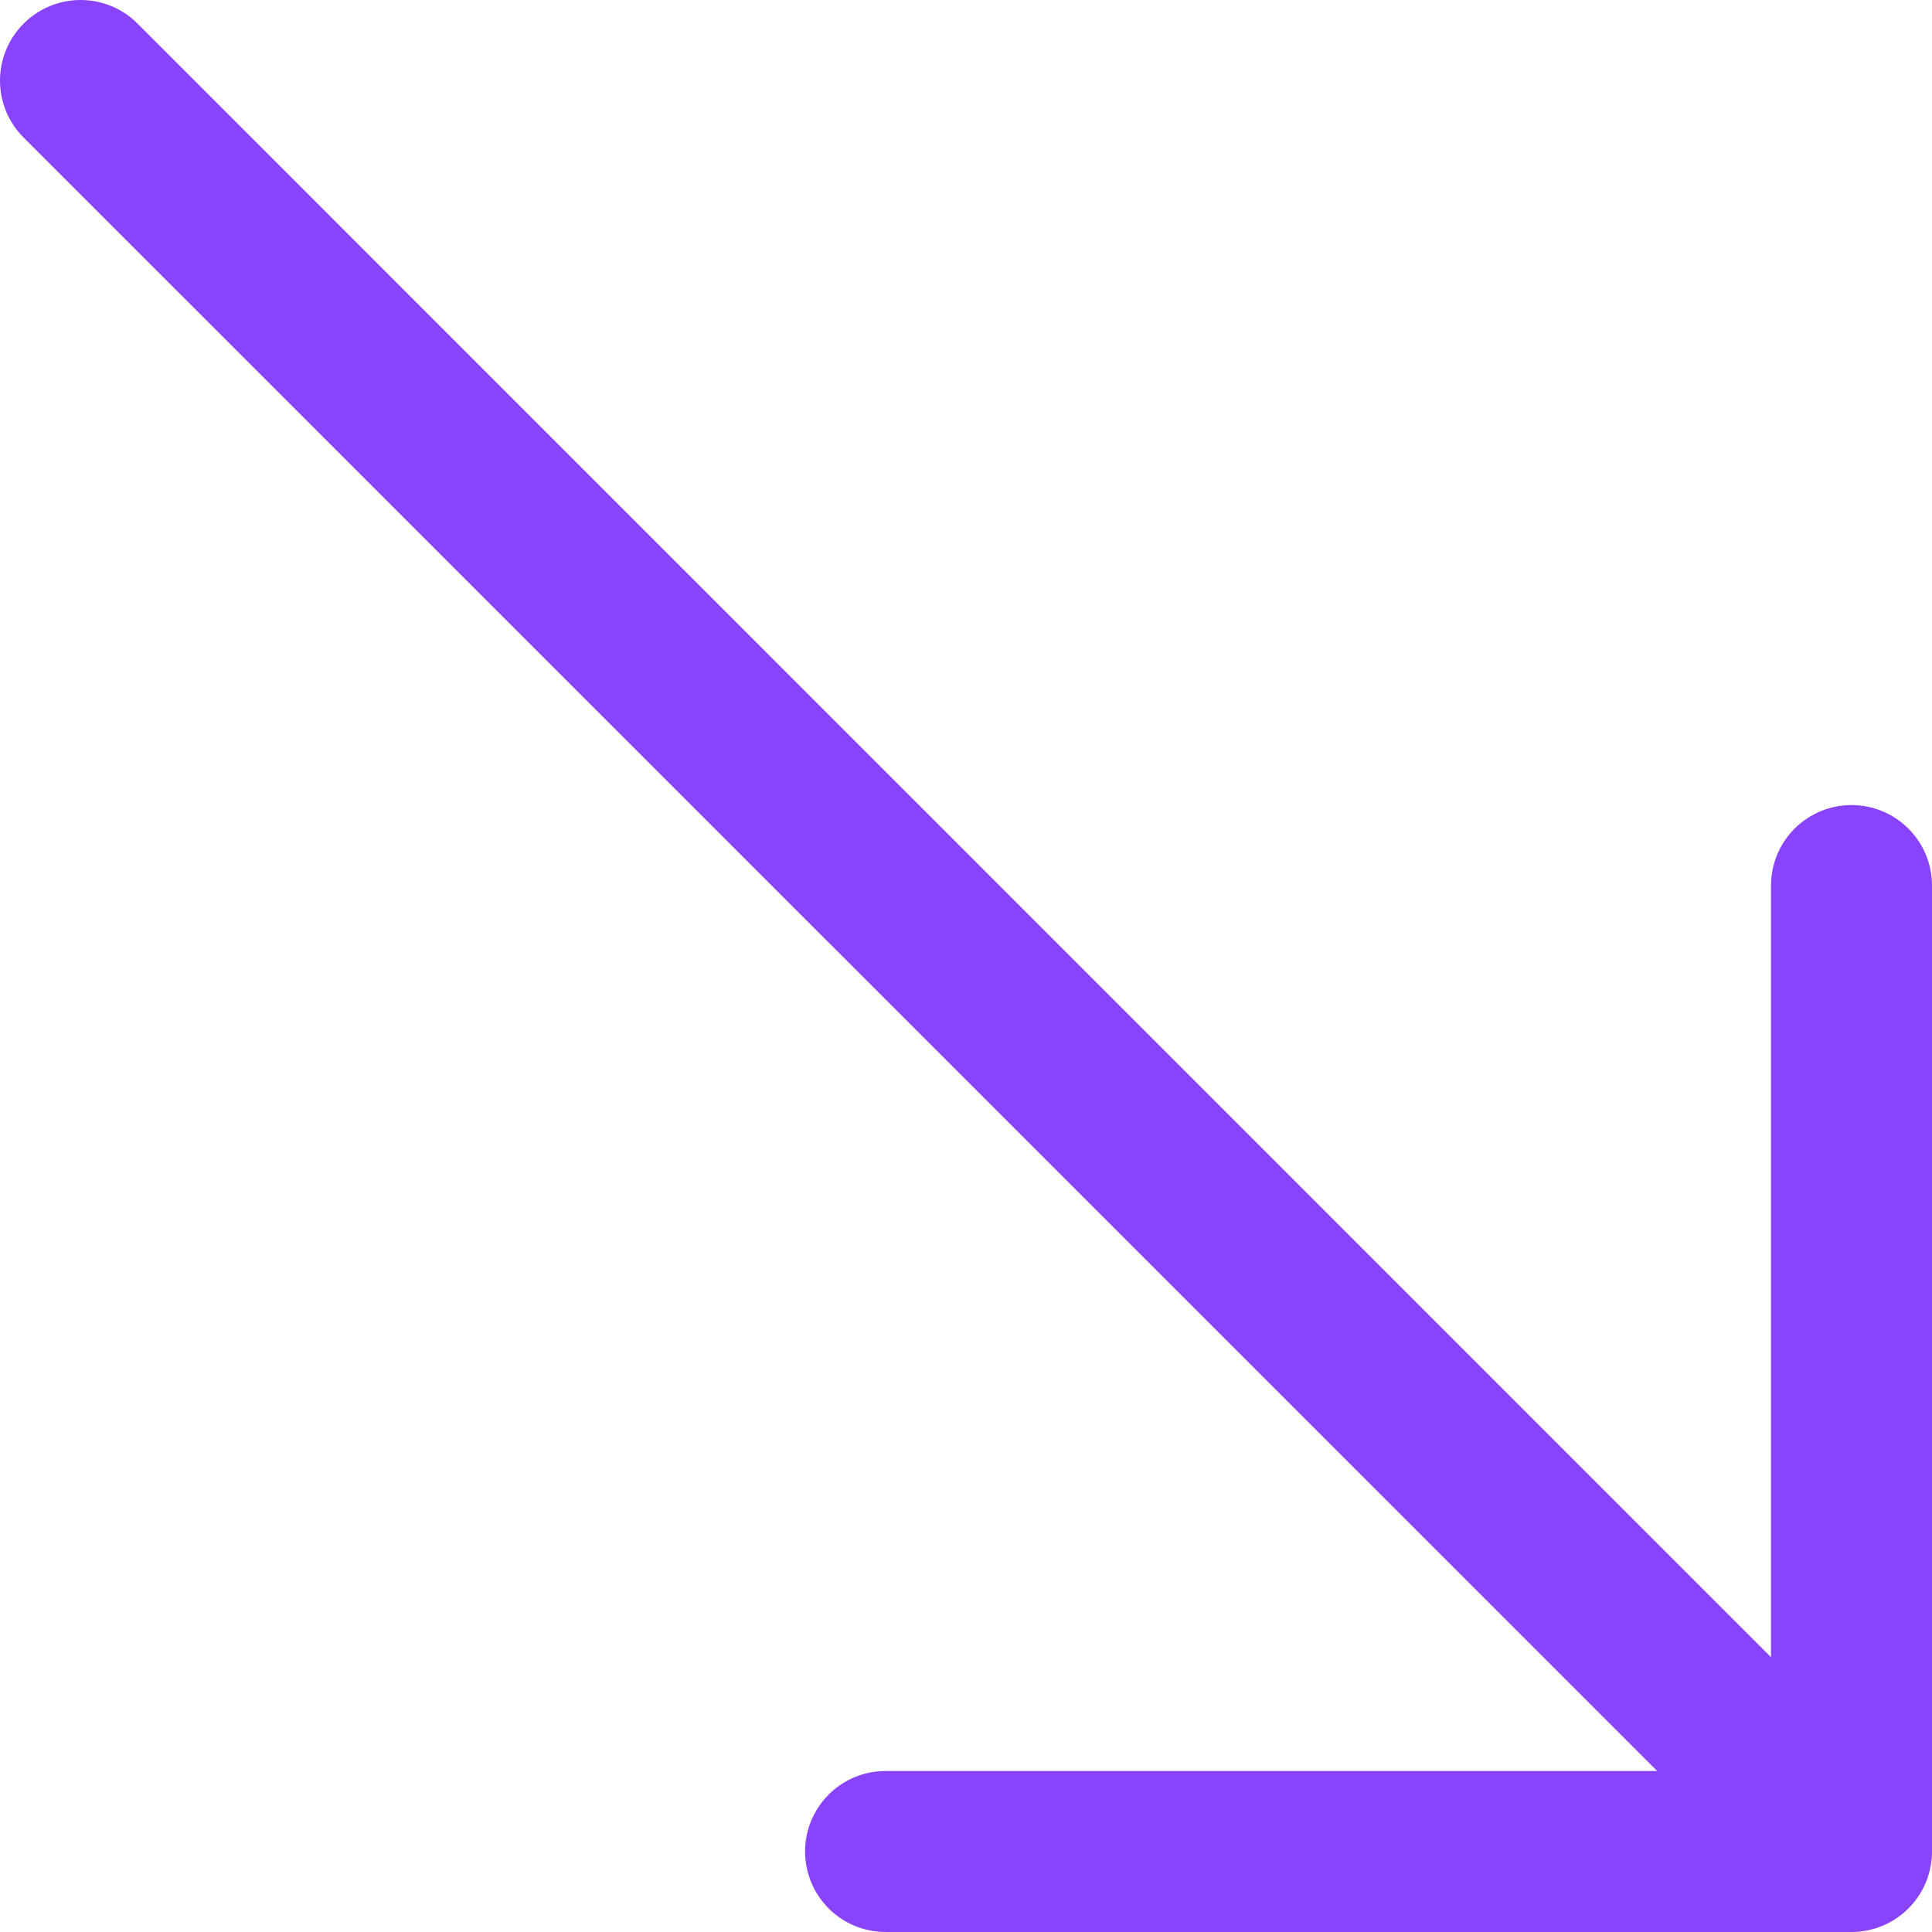 <svg width="30" height="30" viewBox="0 0 30 30" fill="none" xmlns="http://www.w3.org/2000/svg">
<path fill-rule="evenodd" clip-rule="evenodd" d="M30 28.75C30 29.082 29.868 29.399 29.634 29.634C29.399 29.868 29.082 30 28.75 30H13.751C13.419 30 13.101 29.868 12.867 29.634C12.633 29.399 12.501 29.082 12.501 28.75C12.501 28.419 12.633 28.101 12.867 27.866C13.101 27.632 13.419 27.5 13.751 27.5H25.733L0.367 2.136C0.25 2.02 0.158 1.882 0.095 1.73C0.032 1.579 1.22451e-09 1.416 0 1.252C-1.22451e-09 1.087 0.032 0.924 0.095 0.773C0.158 0.621 0.25 0.483 0.367 0.367C0.483 0.25 0.621 0.158 0.773 0.095C0.924 0.032 1.087 -1.22451e-09 1.252 0C1.416 1.22451e-09 1.579 0.032 1.73 0.095C1.882 0.158 2.02 0.25 2.136 0.367L27.5 25.733V13.751C27.5 13.419 27.632 13.101 27.866 12.867C28.101 12.633 28.419 12.501 28.75 12.501C29.082 12.501 29.399 12.633 29.634 12.867C29.868 13.101 30 13.419 30 13.751V28.75Z" fill="#8943FA"/>
</svg>
